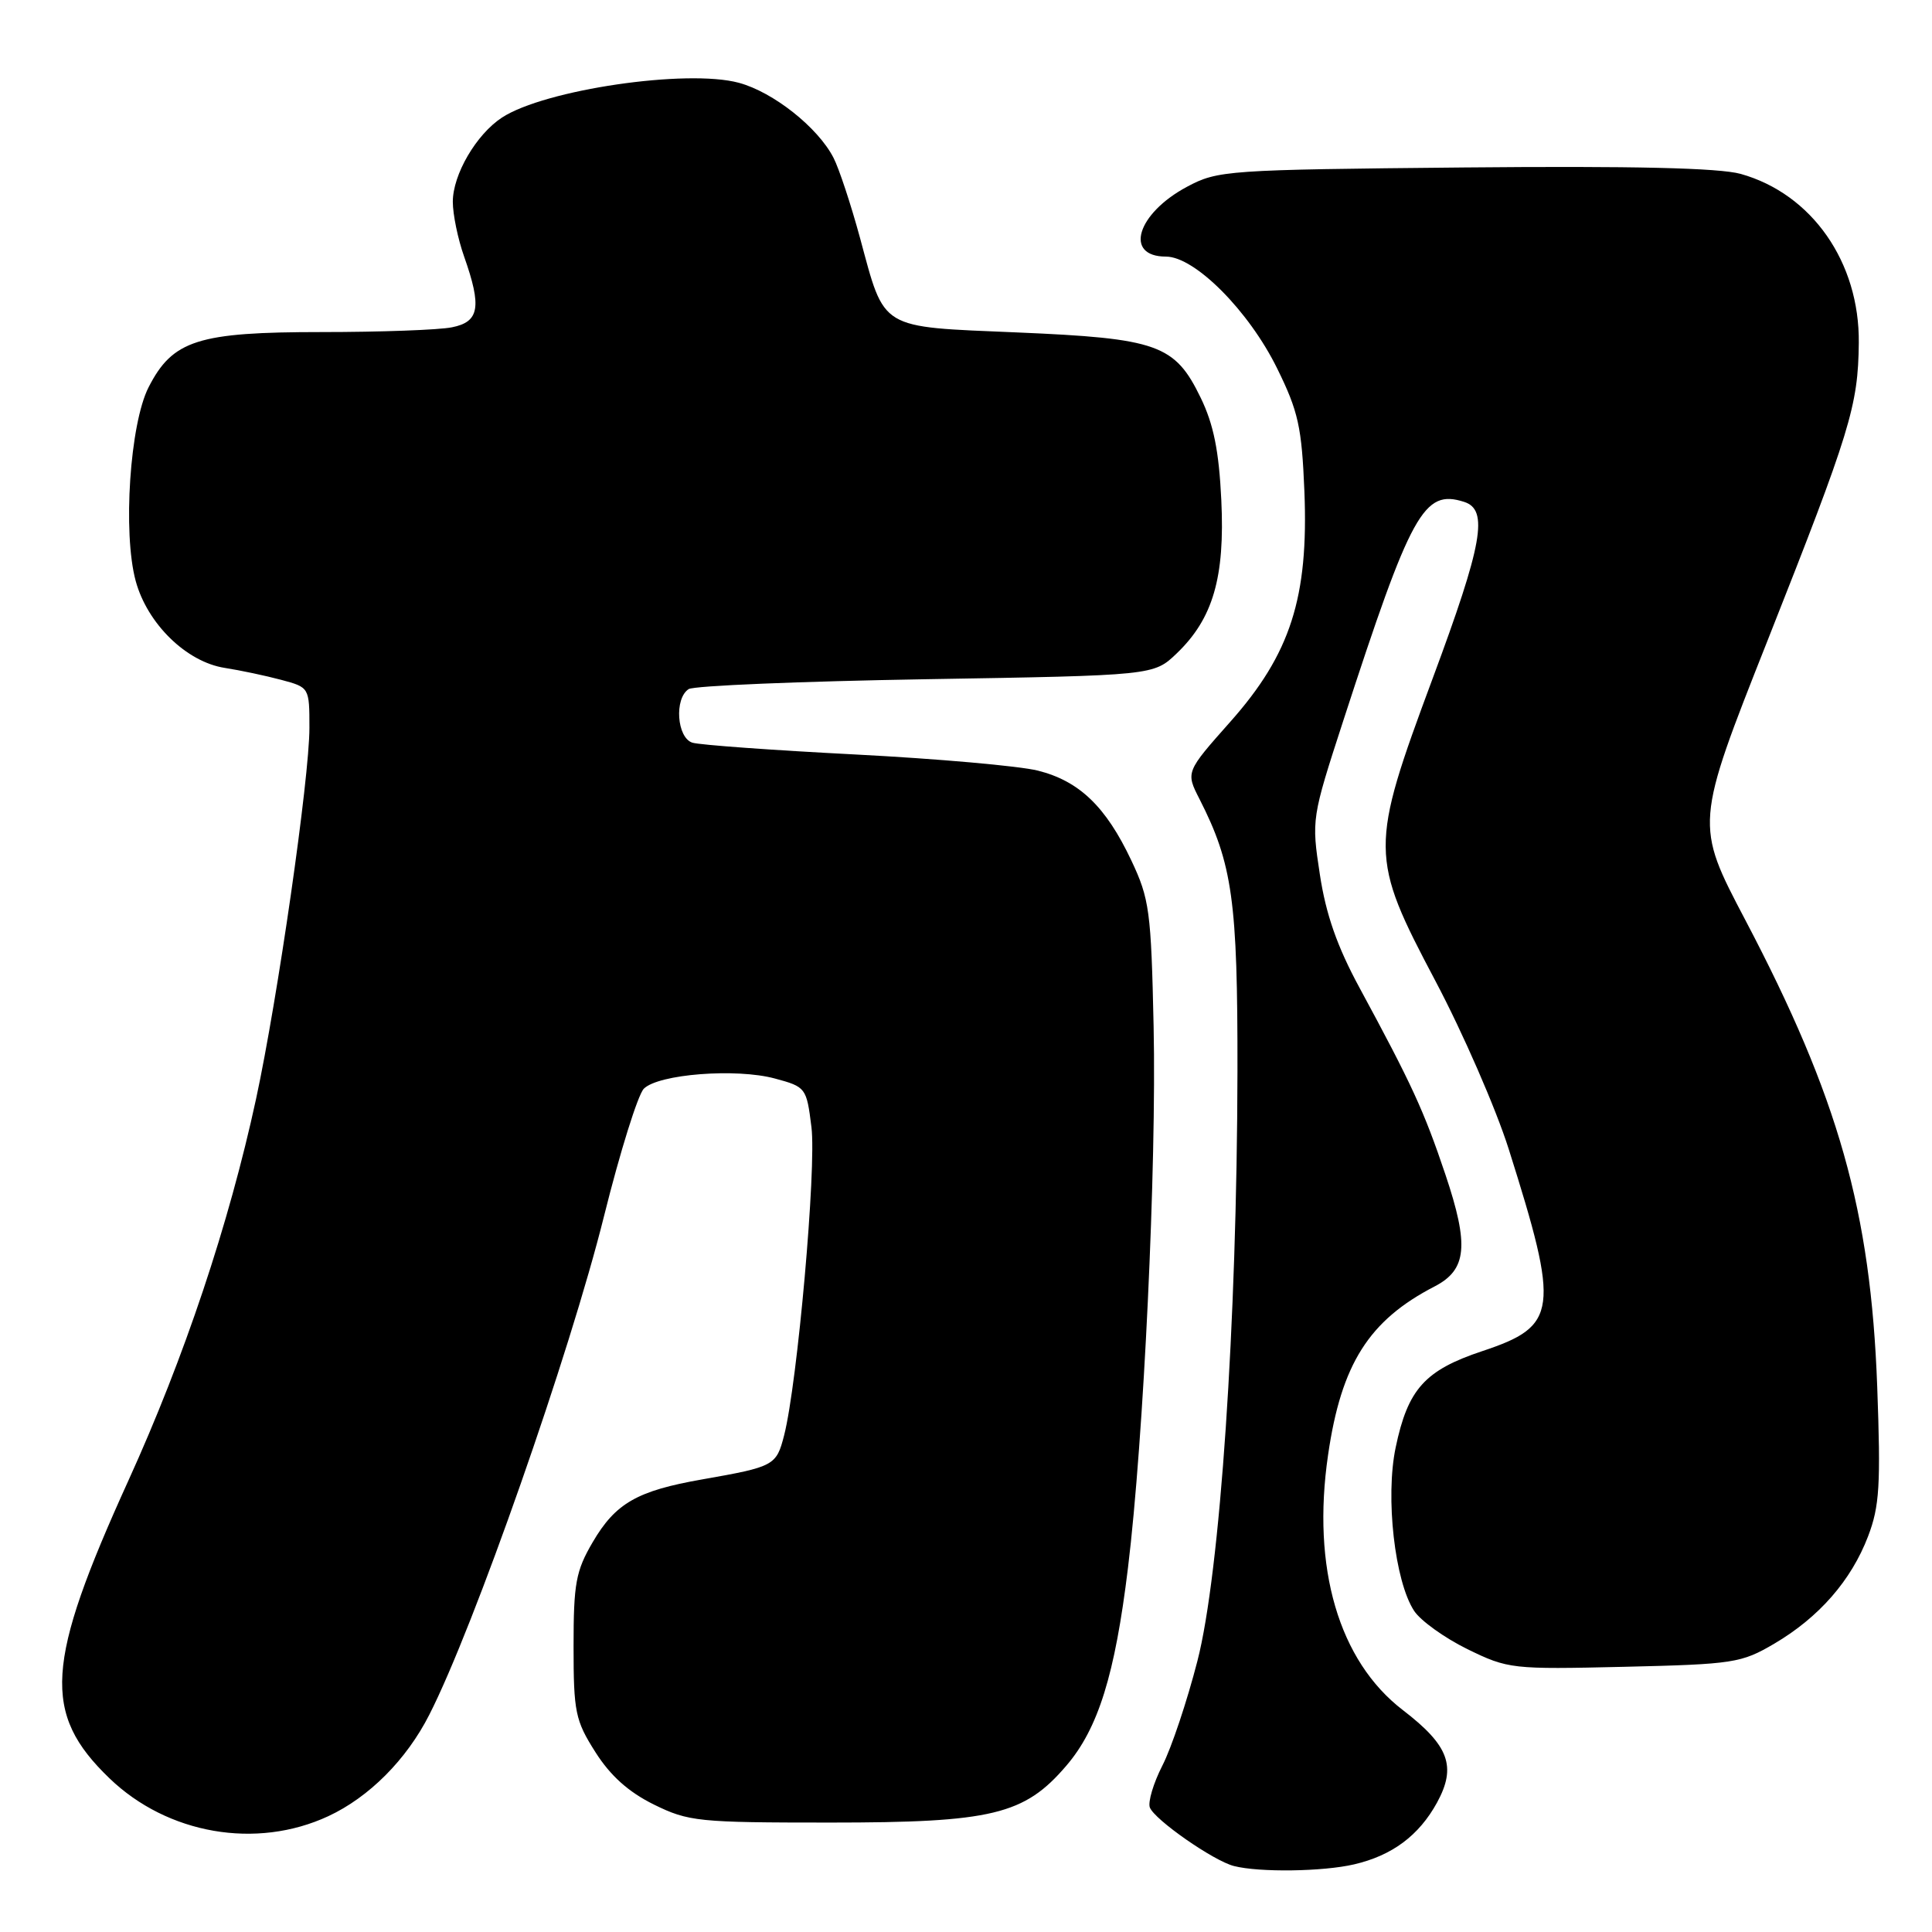 <?xml version="1.0" encoding="UTF-8" standalone="no"?>
<!DOCTYPE svg PUBLIC "-//W3C//DTD SVG 1.1//EN" "http://www.w3.org/Graphics/SVG/1.1/DTD/svg11.dtd" >
<svg xmlns="http://www.w3.org/2000/svg" xmlns:xlink="http://www.w3.org/1999/xlink" version="1.1" viewBox="0 0 256 256">
 <g >
 <path fill="currentColor"
d=" M 179.42 247.04 C 184.46 245.87 188.01 243.23 190.41 238.86 C 193.03 234.07 192.00 231.29 185.89 226.60 C 177.39 220.08 173.78 207.75 175.98 192.76 C 177.73 180.73 181.39 174.95 190.11 170.45 C 194.37 168.24 194.68 165.03 191.53 155.65 C 188.68 147.17 187.05 143.64 180.14 130.88 C 177.18 125.42 175.69 121.16 174.89 115.88 C 173.77 108.56 173.80 108.39 177.99 95.50 C 187.01 67.77 188.65 64.80 194.00 66.50 C 197.27 67.54 196.47 72.05 189.83 89.91 C 181.47 112.42 181.48 113.49 190.21 130.00 C 193.85 136.88 198.21 146.89 199.91 152.25 C 206.69 173.69 206.43 175.70 196.41 179.03 C 188.79 181.57 186.55 184.06 184.93 191.81 C 183.55 198.39 184.81 209.54 187.38 213.45 C 188.23 214.75 191.41 217.03 194.44 218.52 C 199.83 221.15 200.32 221.21 215.23 220.86 C 229.71 220.52 230.74 220.36 235.11 217.79 C 241.02 214.31 245.29 209.43 247.53 203.57 C 249.05 199.59 249.22 196.78 248.74 183.71 C 247.88 160.49 243.61 145.40 231.27 121.92 C 224.58 109.20 224.58 109.20 234.22 84.85 C 245.20 57.09 246.21 53.80 246.30 45.45 C 246.42 34.75 240.08 25.68 230.64 23.04 C 227.78 22.25 216.42 21.98 194.00 22.19 C 162.50 22.49 161.37 22.57 157.28 24.75 C 150.63 28.31 148.91 34.00 154.49 34.00 C 158.32 34.00 165.47 41.18 169.22 48.80 C 172.04 54.52 172.49 56.58 172.84 65.12 C 173.40 79.18 171.00 86.65 163.03 95.63 C 157.11 102.30 157.11 102.30 158.95 105.90 C 163.32 114.48 164.00 119.40 163.97 141.93 C 163.91 175.32 161.67 208.45 158.66 220.10 C 157.30 225.39 155.22 231.62 154.02 233.95 C 152.83 236.28 152.09 238.78 152.36 239.50 C 152.99 241.13 160.81 246.58 163.51 247.26 C 166.88 248.12 175.29 248.00 179.42 247.04 Z  M 43.51 240.65 C 48.90 238.14 53.86 233.17 56.88 227.22 C 62.81 215.60 75.51 179.33 80.05 161.09 C 82.16 152.62 84.53 145.05 85.31 144.26 C 87.25 142.32 97.55 141.52 102.68 142.91 C 106.79 144.02 106.87 144.13 107.52 149.35 C 108.20 154.75 105.66 183.33 103.90 190.19 C 102.87 194.20 102.60 194.35 93.04 196.03 C 84.42 197.54 81.56 199.18 78.54 204.34 C 76.30 208.16 76.00 209.81 76.00 218.14 C 76.00 226.86 76.23 227.97 78.89 232.16 C 80.88 235.30 83.28 237.45 86.64 239.11 C 91.24 241.37 92.51 241.50 110.00 241.50 C 131.46 241.50 135.73 240.47 141.29 233.97 C 145.52 229.04 147.74 221.91 149.46 207.77 C 151.55 190.68 153.26 154.50 152.86 136.00 C 152.53 120.70 152.31 119.10 149.90 114.00 C 146.53 106.87 143.01 103.49 137.52 102.11 C 135.08 101.50 124.18 100.53 113.29 99.97 C 102.41 99.41 92.71 98.71 91.75 98.41 C 89.69 97.77 89.32 92.56 91.25 91.31 C 91.94 90.86 106.08 90.28 122.69 90.00 C 152.87 89.50 152.87 89.50 155.92 86.58 C 160.73 81.97 162.32 76.51 161.83 66.27 C 161.52 59.76 160.81 56.23 159.10 52.71 C 155.68 45.65 153.41 44.84 134.78 44.05 C 116.36 43.27 117.29 43.83 113.95 31.50 C 112.75 27.10 111.18 22.33 110.44 20.90 C 108.37 16.88 102.46 12.20 97.90 10.97 C 91.00 9.11 72.17 11.88 66.51 15.58 C 63.10 17.82 60.00 23.13 60.00 26.74 C 60.00 28.40 60.67 31.66 61.50 34.00 C 63.86 40.69 63.52 42.65 59.88 43.37 C 58.16 43.72 50.39 44.00 42.63 44.00 C 26.22 44.00 22.88 45.07 19.69 51.31 C 17.21 56.16 16.25 70.60 17.98 76.98 C 19.52 82.65 24.70 87.71 29.78 88.50 C 31.83 88.82 35.19 89.53 37.25 90.08 C 40.99 91.08 41.00 91.09 41.00 96.45 C 41.00 103.12 36.79 132.37 33.93 145.61 C 30.34 162.20 24.42 179.90 17.01 196.19 C 5.99 220.43 5.57 227.03 14.50 235.63 C 22.20 243.05 33.97 245.09 43.51 240.65 Z "/>
</g>
</svg>